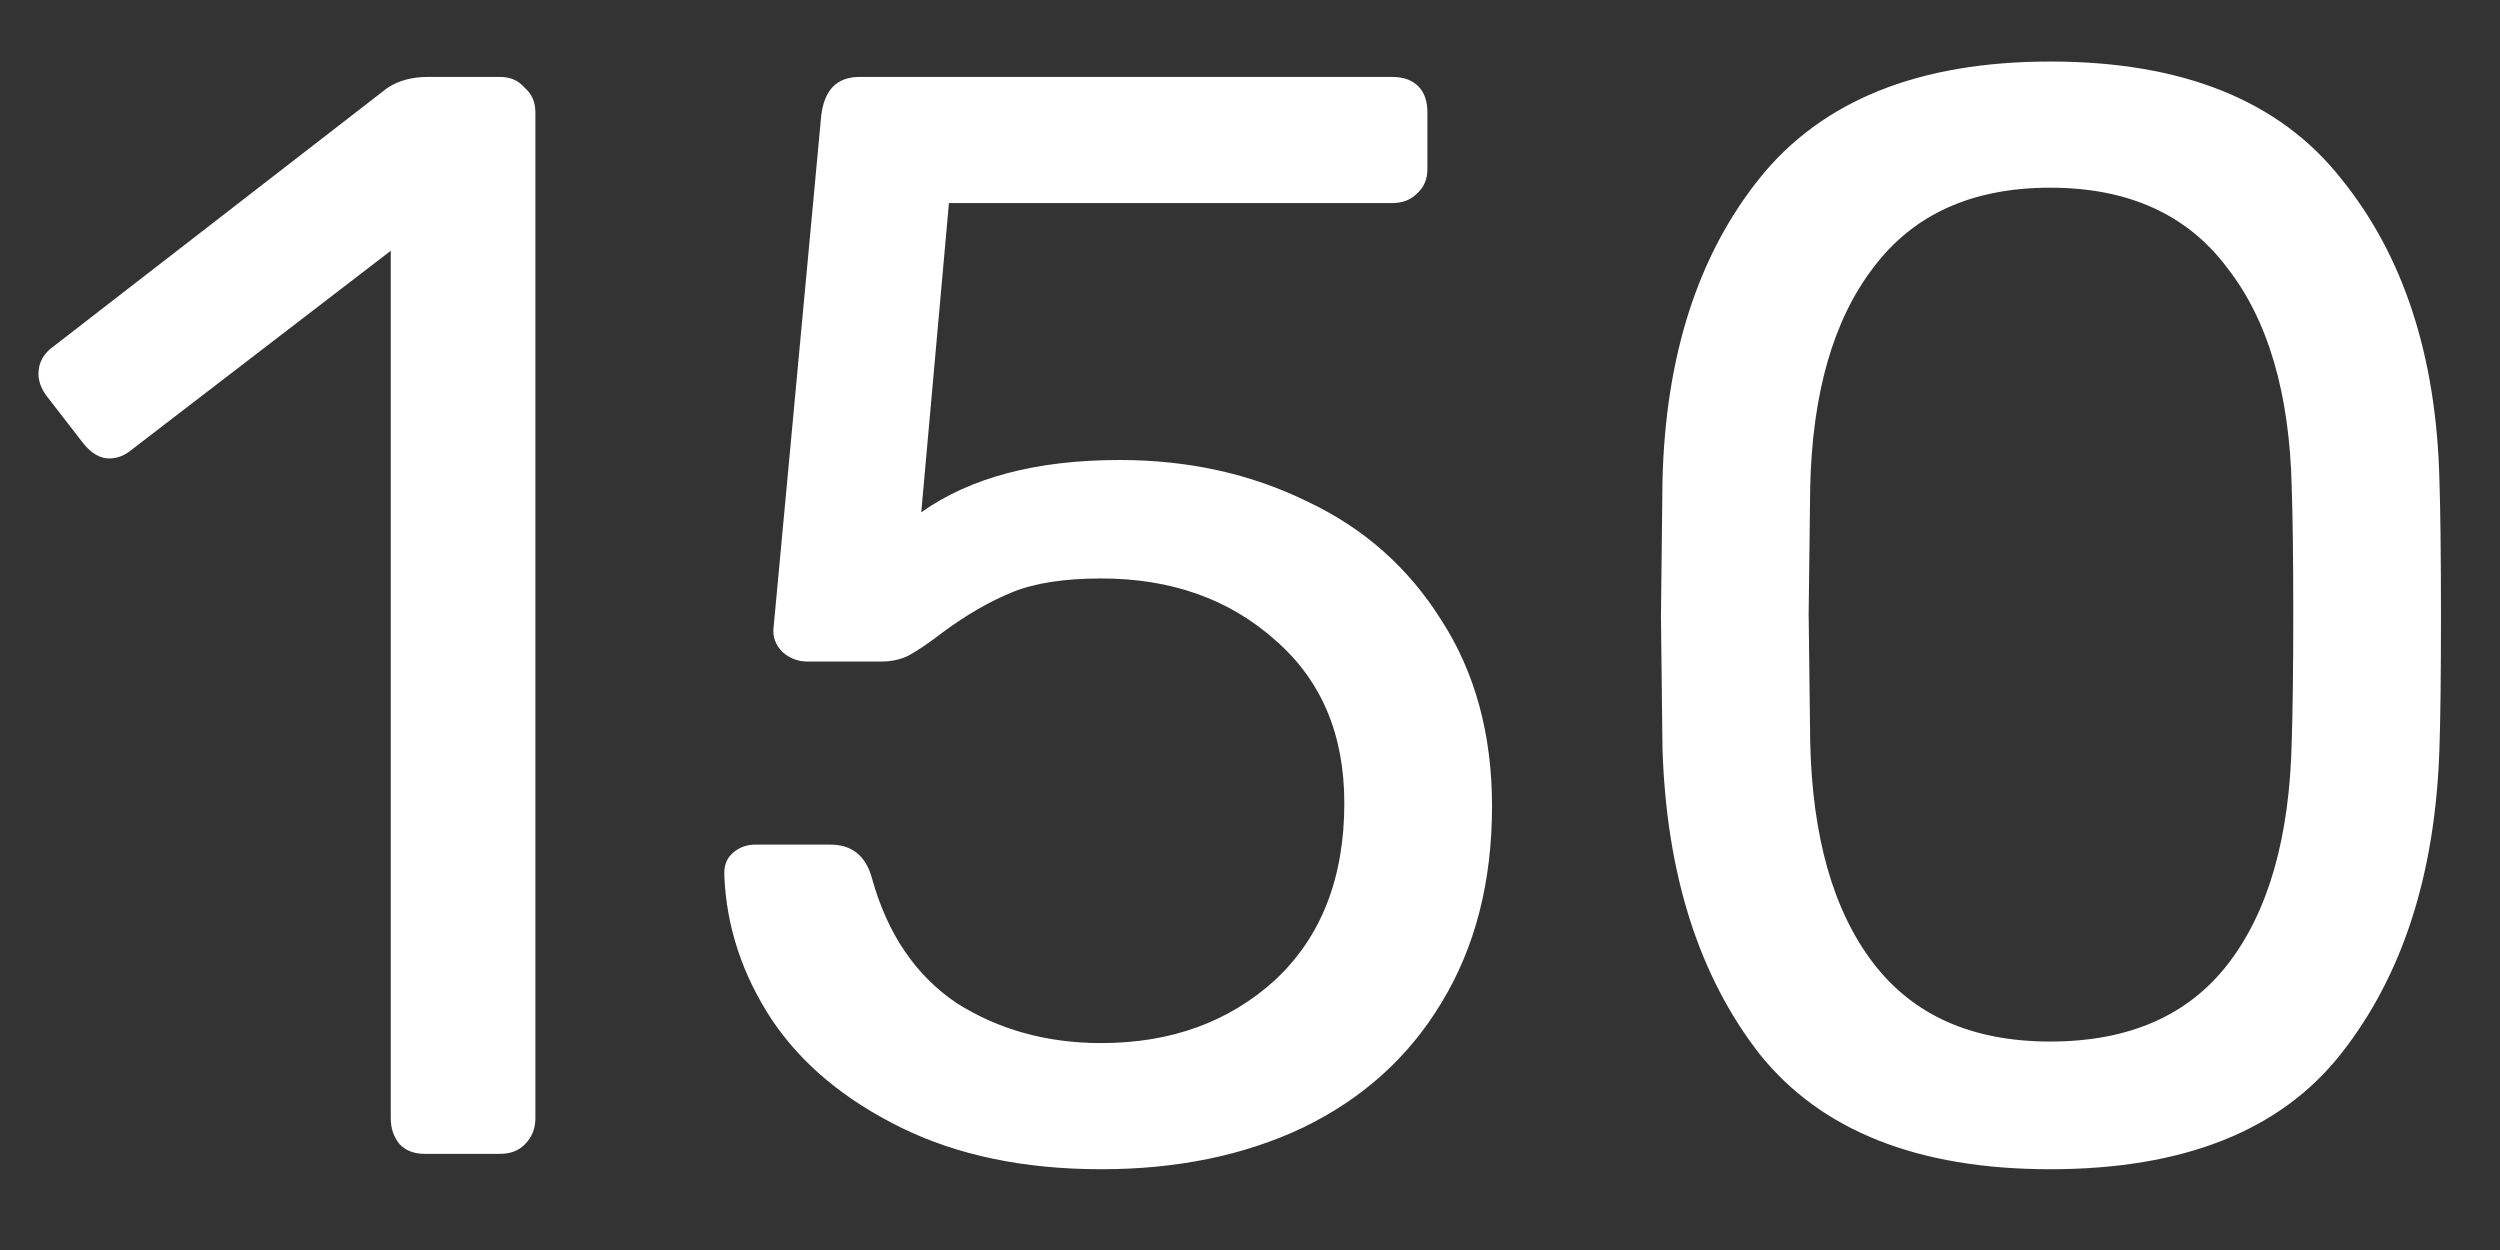 <svg width="26" height="13" viewBox="0 0 26 13" fill="none" xmlns="http://www.w3.org/2000/svg">
<rect x="0" y="0" width="26" height="13" fill="#333333" stroke="none"/>
<path d="M4.416 12C4.309 12 4.224 11.968 4.16 11.904C4.096 11.829 4.064 11.739 4.064 11.632V2.608L1.376 4.672C1.301 4.736 1.221 4.768 1.136 4.768C1.04 4.768 0.949 4.715 0.864 4.608L0.48 4.112C0.427 4.037 0.4 3.963 0.4 3.888C0.4 3.771 0.453 3.675 0.56 3.6L4.032 0.912C4.149 0.837 4.288 0.8 4.448 0.8H5.2C5.307 0.8 5.392 0.837 5.456 0.912C5.531 0.976 5.568 1.061 5.568 1.168V11.632C5.568 11.739 5.531 11.829 5.456 11.904C5.392 11.968 5.307 12 5.2 12H4.416ZM11.453 12.16C10.653 12.16 9.96 12.016 9.373 11.728C8.786 11.44 8.338 11.067 8.029 10.608C7.72 10.139 7.554 9.637 7.533 9.104V9.072C7.533 8.987 7.565 8.917 7.629 8.864C7.693 8.811 7.768 8.784 7.853 8.784H8.637C8.861 8.784 9.005 8.901 9.069 9.136C9.229 9.712 9.522 10.144 9.949 10.432C10.386 10.709 10.887 10.848 11.453 10.848C12.178 10.848 12.781 10.629 13.261 10.192C13.741 9.744 13.981 9.131 13.981 8.352C13.981 7.637 13.741 7.072 13.261 6.656C12.781 6.229 12.178 6.016 11.453 6.016C11.069 6.016 10.759 6.064 10.525 6.16C10.29 6.256 10.05 6.395 9.805 6.576C9.666 6.683 9.549 6.763 9.453 6.816C9.368 6.859 9.272 6.88 9.165 6.88H8.397C8.301 6.88 8.216 6.848 8.141 6.784C8.066 6.709 8.034 6.624 8.045 6.528L8.541 1.2C8.573 0.933 8.706 0.8 8.941 0.8H14.477C14.594 0.8 14.685 0.832 14.749 0.896C14.813 0.96 14.845 1.051 14.845 1.168V1.76C14.845 1.867 14.807 1.952 14.733 2.016C14.669 2.08 14.584 2.112 14.477 2.112H9.869L9.581 5.328C10.093 4.965 10.781 4.784 11.645 4.784C12.36 4.784 13.01 4.928 13.597 5.216C14.184 5.493 14.648 5.904 14.989 6.448C15.341 6.992 15.517 7.637 15.517 8.384C15.517 9.173 15.341 9.856 14.989 10.432C14.648 10.997 14.168 11.429 13.549 11.728C12.941 12.016 12.242 12.16 11.453 12.16ZM21.322 12.16C19.946 12.16 18.938 11.76 18.298 10.96C17.668 10.149 17.332 9.093 17.29 7.792L17.274 6.416L17.29 4.992C17.322 3.701 17.658 2.656 18.298 1.856C18.948 1.045 19.956 0.64 21.322 0.64C22.698 0.64 23.706 1.045 24.346 1.856C24.996 2.656 25.338 3.701 25.37 4.992C25.38 5.291 25.386 5.765 25.386 6.416C25.386 7.045 25.38 7.504 25.37 7.792C25.327 9.093 24.986 10.149 24.346 10.96C23.716 11.76 22.708 12.16 21.322 12.16ZM21.322 10.832C22.143 10.832 22.762 10.56 23.178 10.016C23.594 9.472 23.812 8.704 23.834 7.712C23.844 7.403 23.85 6.96 23.85 6.384C23.85 5.797 23.844 5.36 23.834 5.072C23.812 4.091 23.588 3.328 23.162 2.784C22.746 2.229 22.132 1.952 21.322 1.952C20.511 1.952 19.898 2.229 19.482 2.784C19.066 3.328 18.847 4.091 18.826 5.072L18.81 6.384L18.826 7.712C18.847 8.704 19.066 9.472 19.482 10.016C19.898 10.56 20.511 10.832 21.322 10.832Z" fill="white"/>
</svg>
